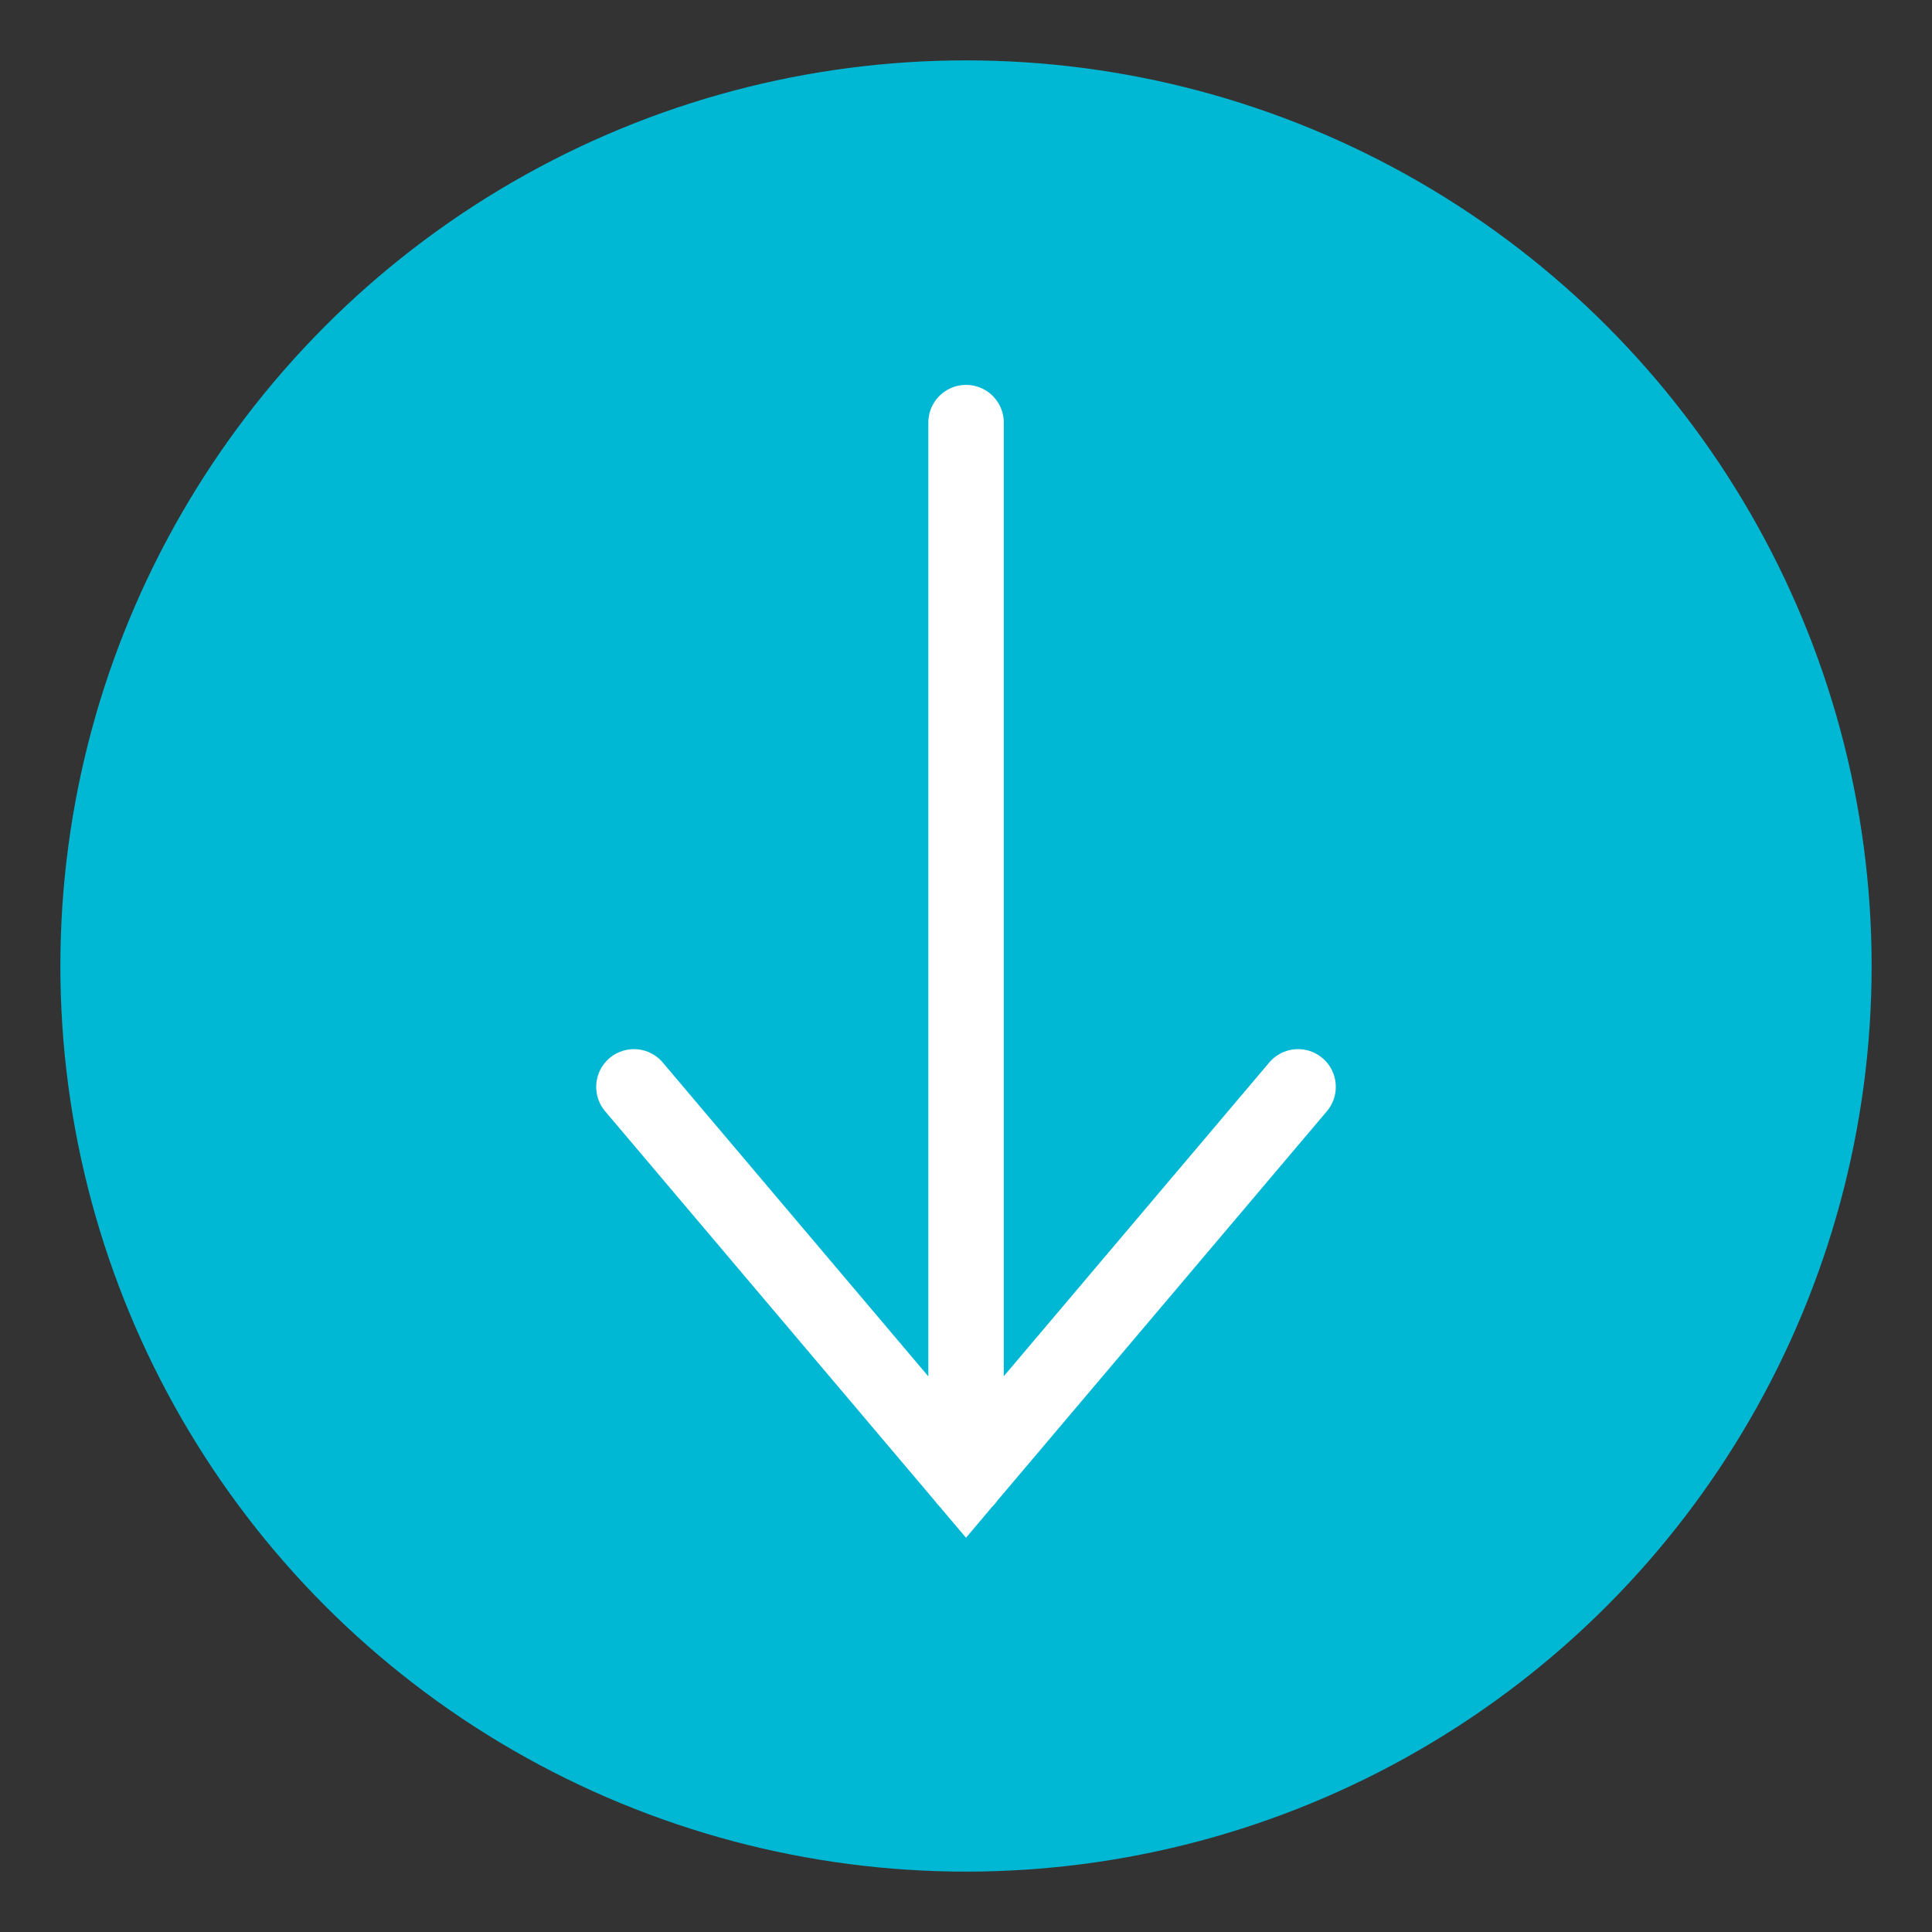 <?xml version="1.0" encoding="utf-8"?>
<!-- Generator: Adobe Illustrator 16.0.0, SVG Export Plug-In . SVG Version: 6.00 Build 0)  -->
<!DOCTYPE svg PUBLIC "-//W3C//DTD SVG 1.1//EN" "http://www.w3.org/Graphics/SVG/1.1/DTD/svg11.dtd">
<svg version="1.1" id="Layer_1" xmlns="http://www.w3.org/2000/svg" xmlns:xlink="http://www.w3.org/1999/xlink" x="0px" y="0px"
	 width="256px" height="256px" viewBox="0 0 256 256" enable-background="new 0 0 256 256" xml:space="preserve">
<rect x="0" y="0" width="256" height="256" fill="#333333" stroke="none"/>
<title>Arrow Down Circle</title>
<desc>A line styled icon from Orion Icon Library.</desc>
<circle fill="#00B8D4" cx="128" cy="128" r="120"/>
<path fill="none" stroke="#FFFFFF" stroke-width="10" stroke-linecap="round" stroke-miterlimit="10" d="M128.008,56v140.048
	 M84,144.016l44,52l44-52"/>
</svg>
